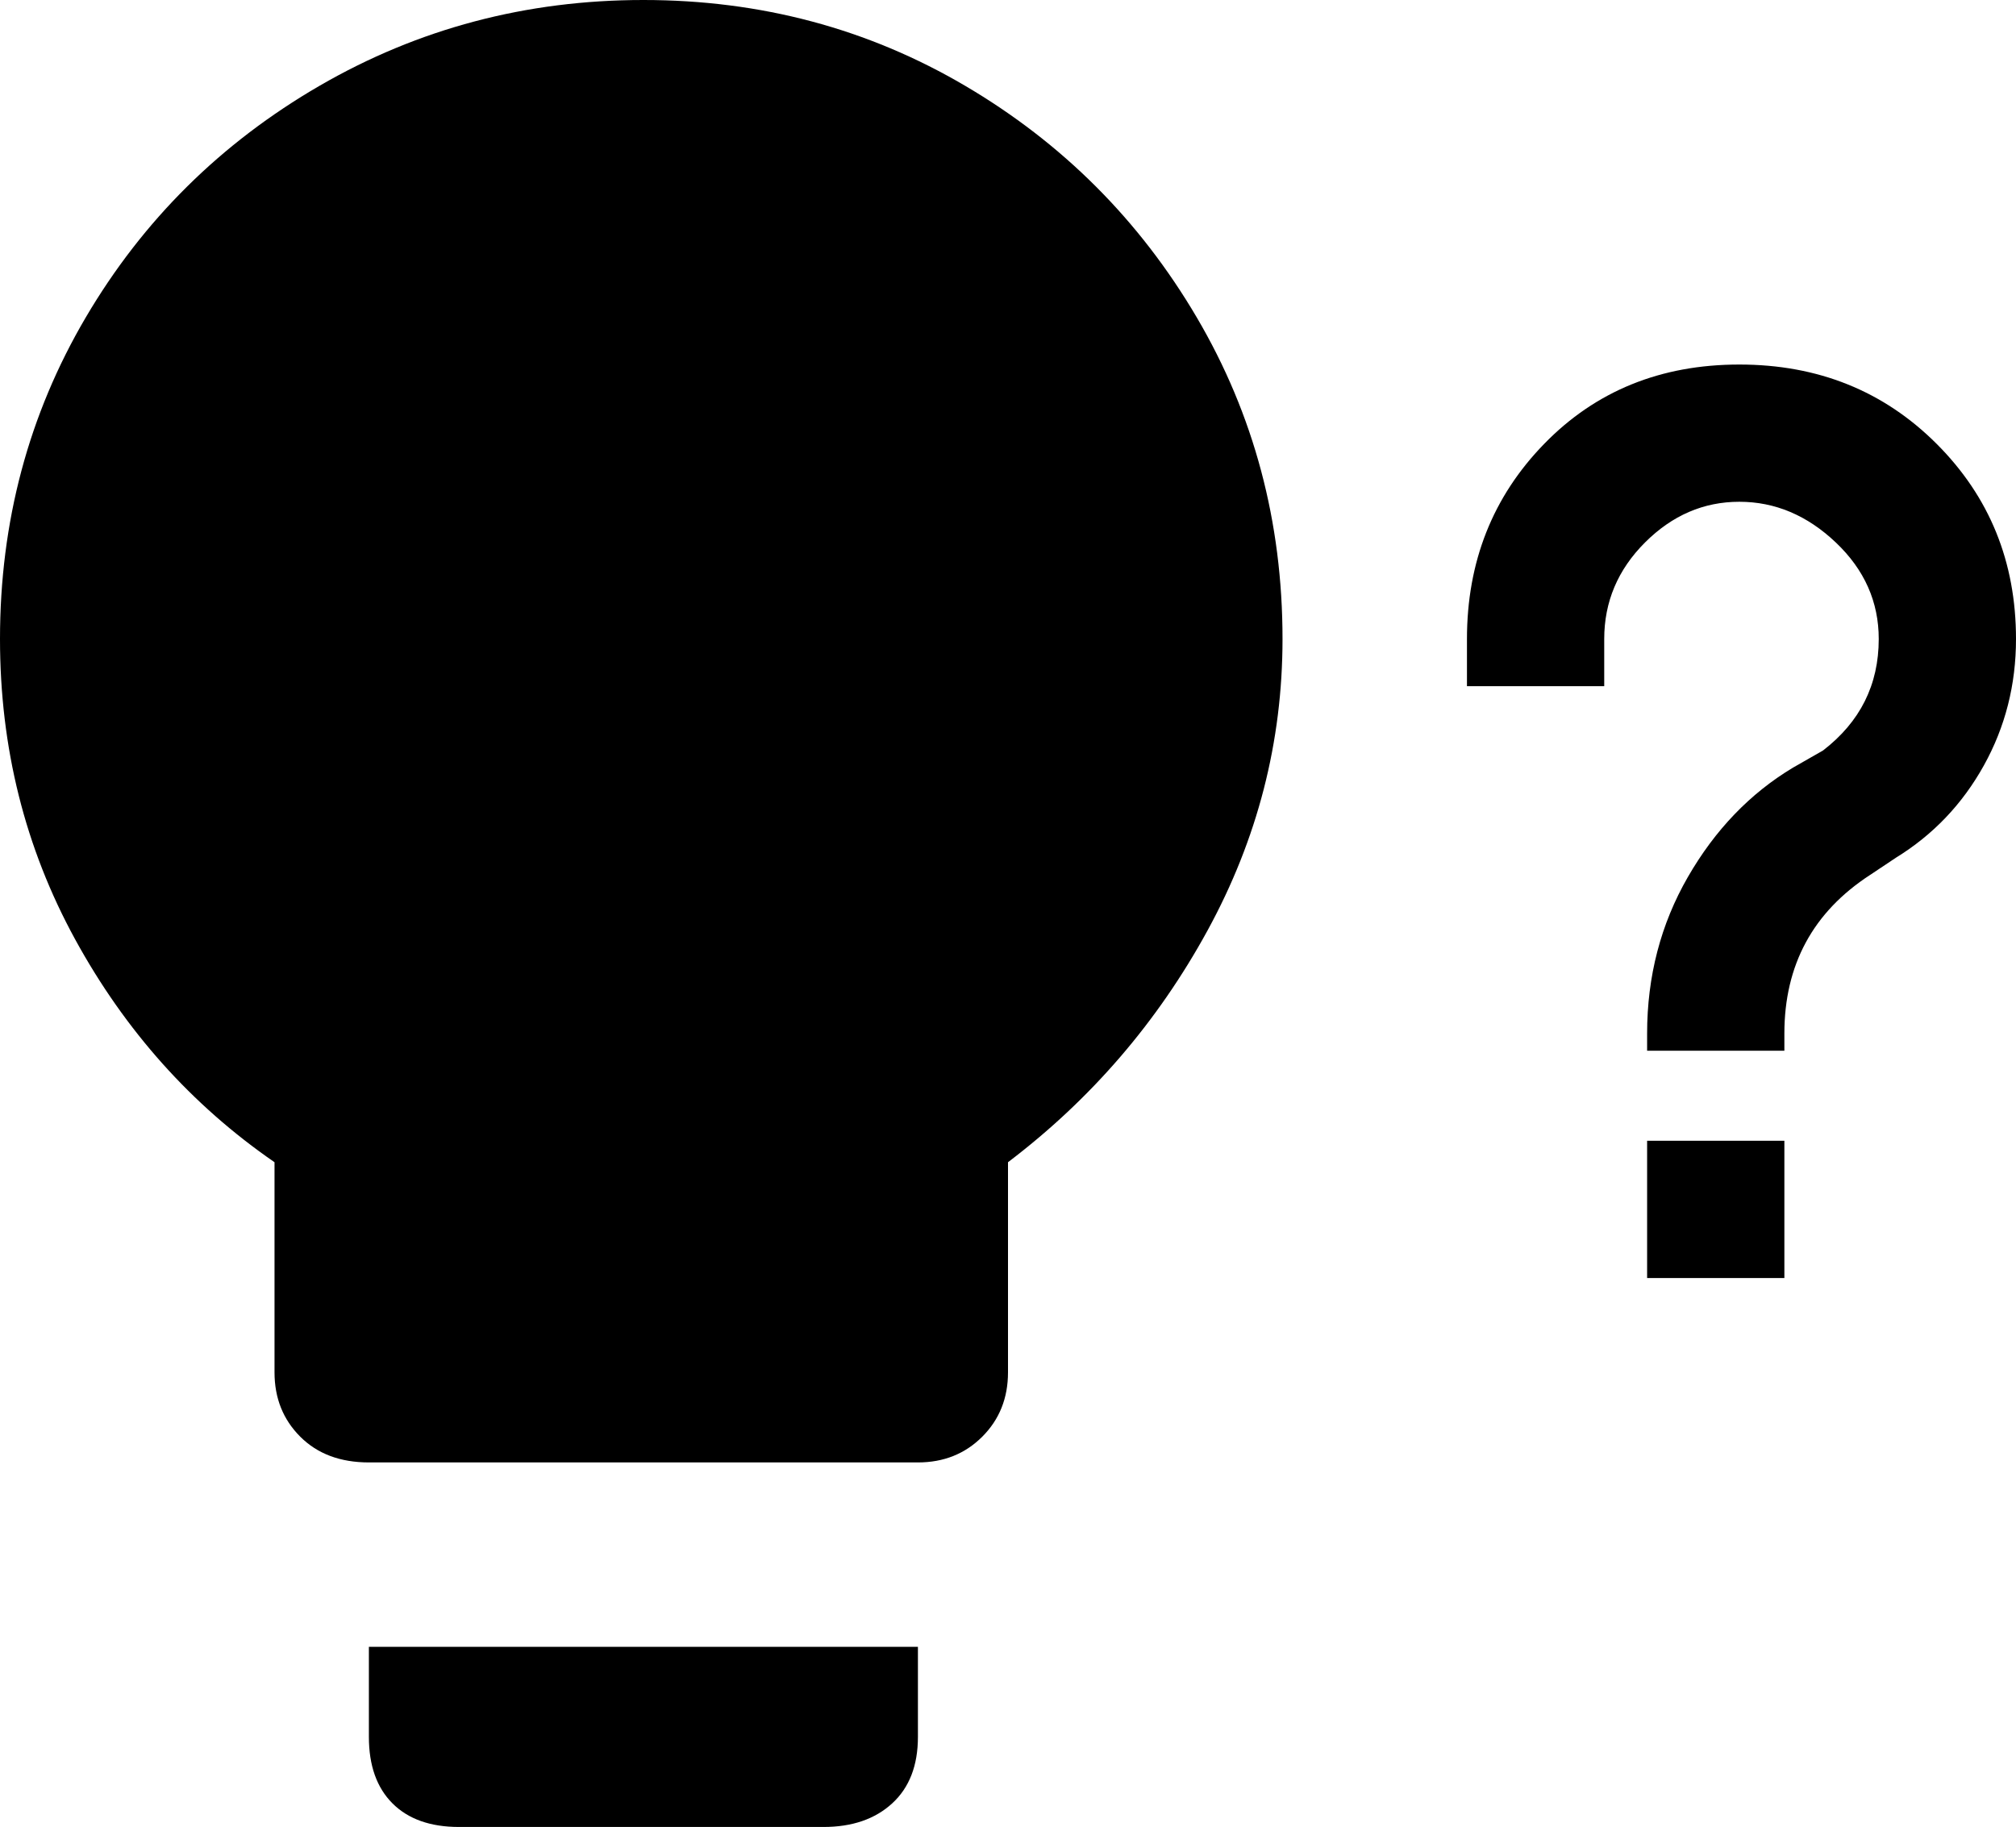 <svg xmlns="http://www.w3.org/2000/svg" viewBox="21 -21 470 426">
      <g transform="scale(1 -1) translate(0 -384)">
        <path d="M171 405Q130 405 95.5 385.0Q61 365 41.0 331.0Q21 297 21 256Q21 218 38.5 186.0Q56 154 85 134V85Q85 76 91.0 70.0Q97 64 107 64H235Q244 64 250.0 70.0Q256 76 256 85V134Q285 156 302.5 188.0Q320 220 320 256Q320 297 300.0 331.0Q280 365 246.0 385.0Q212 405 171 405ZM107 0Q107 -10 112.5 -15.5Q118 -21 128 -21H213Q223 -21 229.0 -15.5Q235 -10 235 0V21H107ZM437 139V107H405V139ZM395 245H363V256Q363 283 381.0 301.5Q399 320 426.5 320.0Q454 320 472.5 301.5Q491 283 491 256Q491 240 483.5 226.5Q476 213 463 205L457 201Q437 188 437 164V160H405V164Q405 184 414.5 200.5Q424 217 439 226L446 230Q459 240 459 256Q459 269 449.0 278.5Q439 288 426.5 288.0Q414 288 404.5 278.5Q395 269 395 256Z" />
      </g>
    </svg>